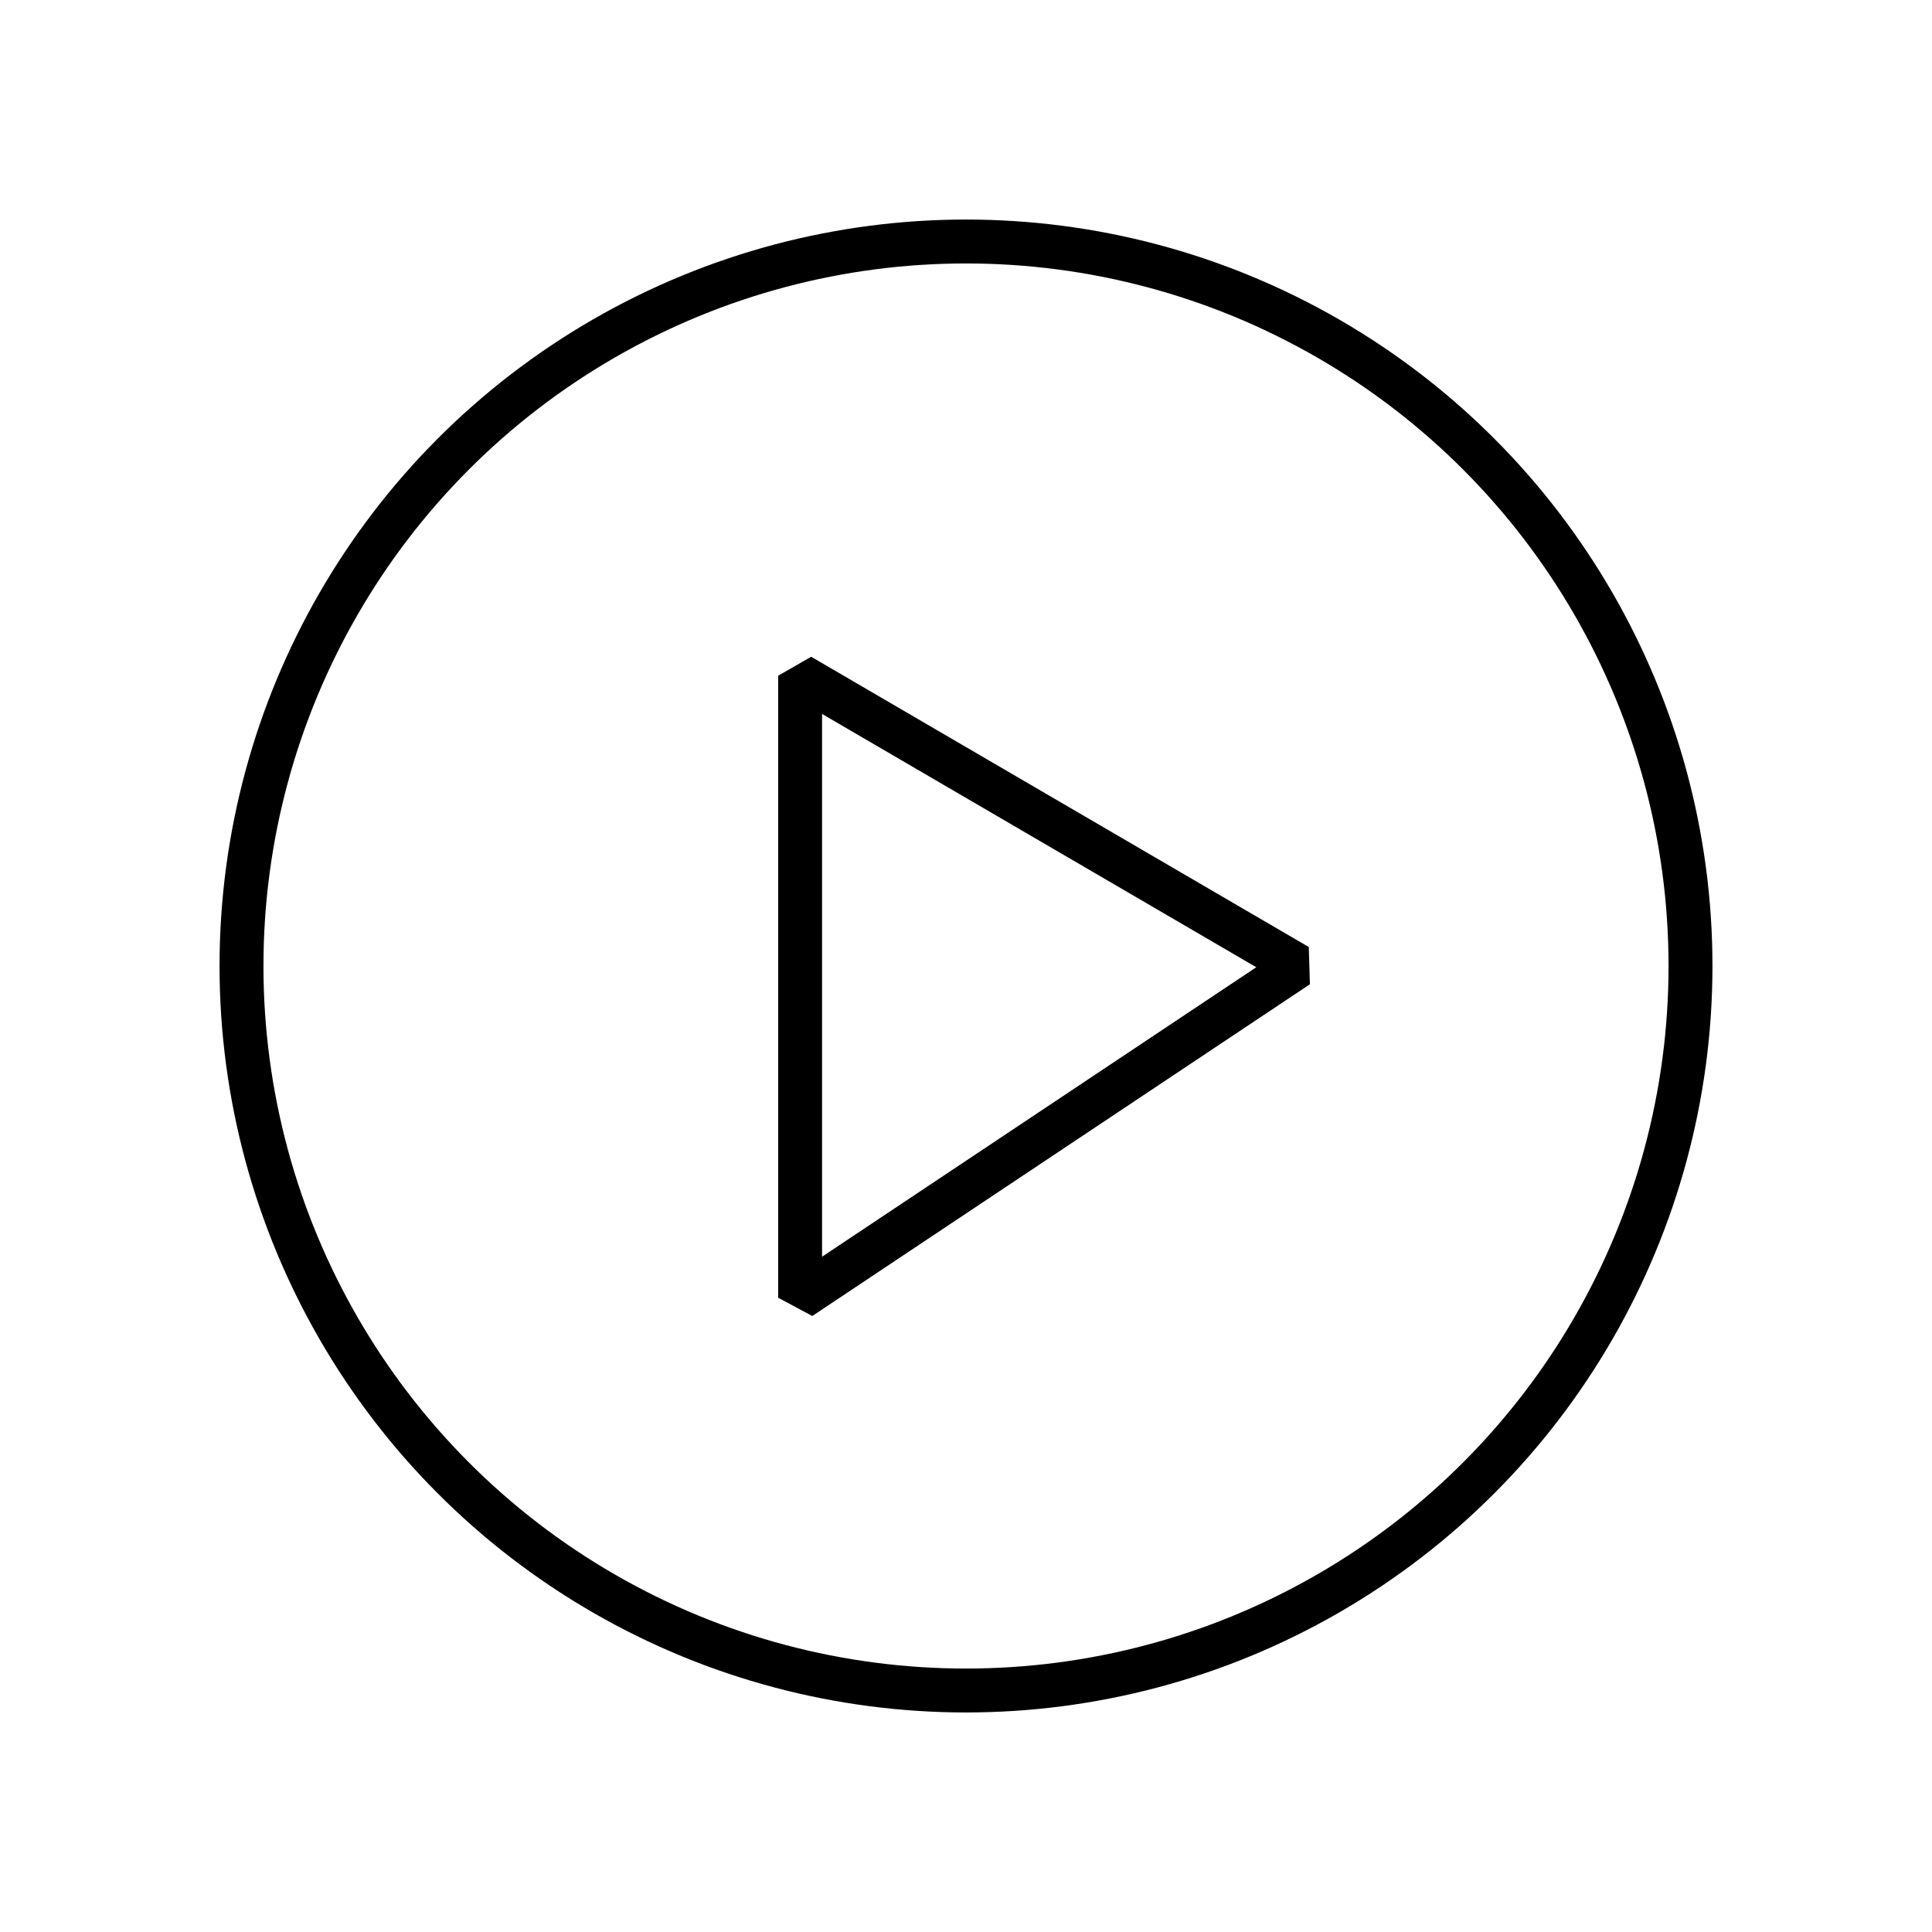 <svg width="44" height="44" viewBox="0 0 44 44" fill="none" xmlns="http://www.w3.org/2000/svg">
<circle cx="22" cy="22" r="16.5" stroke="black"/>
<path d="M18.222 29.555V15.389L29.555 22L18.222 29.555Z" stroke="black" stroke-linejoin="bevel"/>
</svg>
